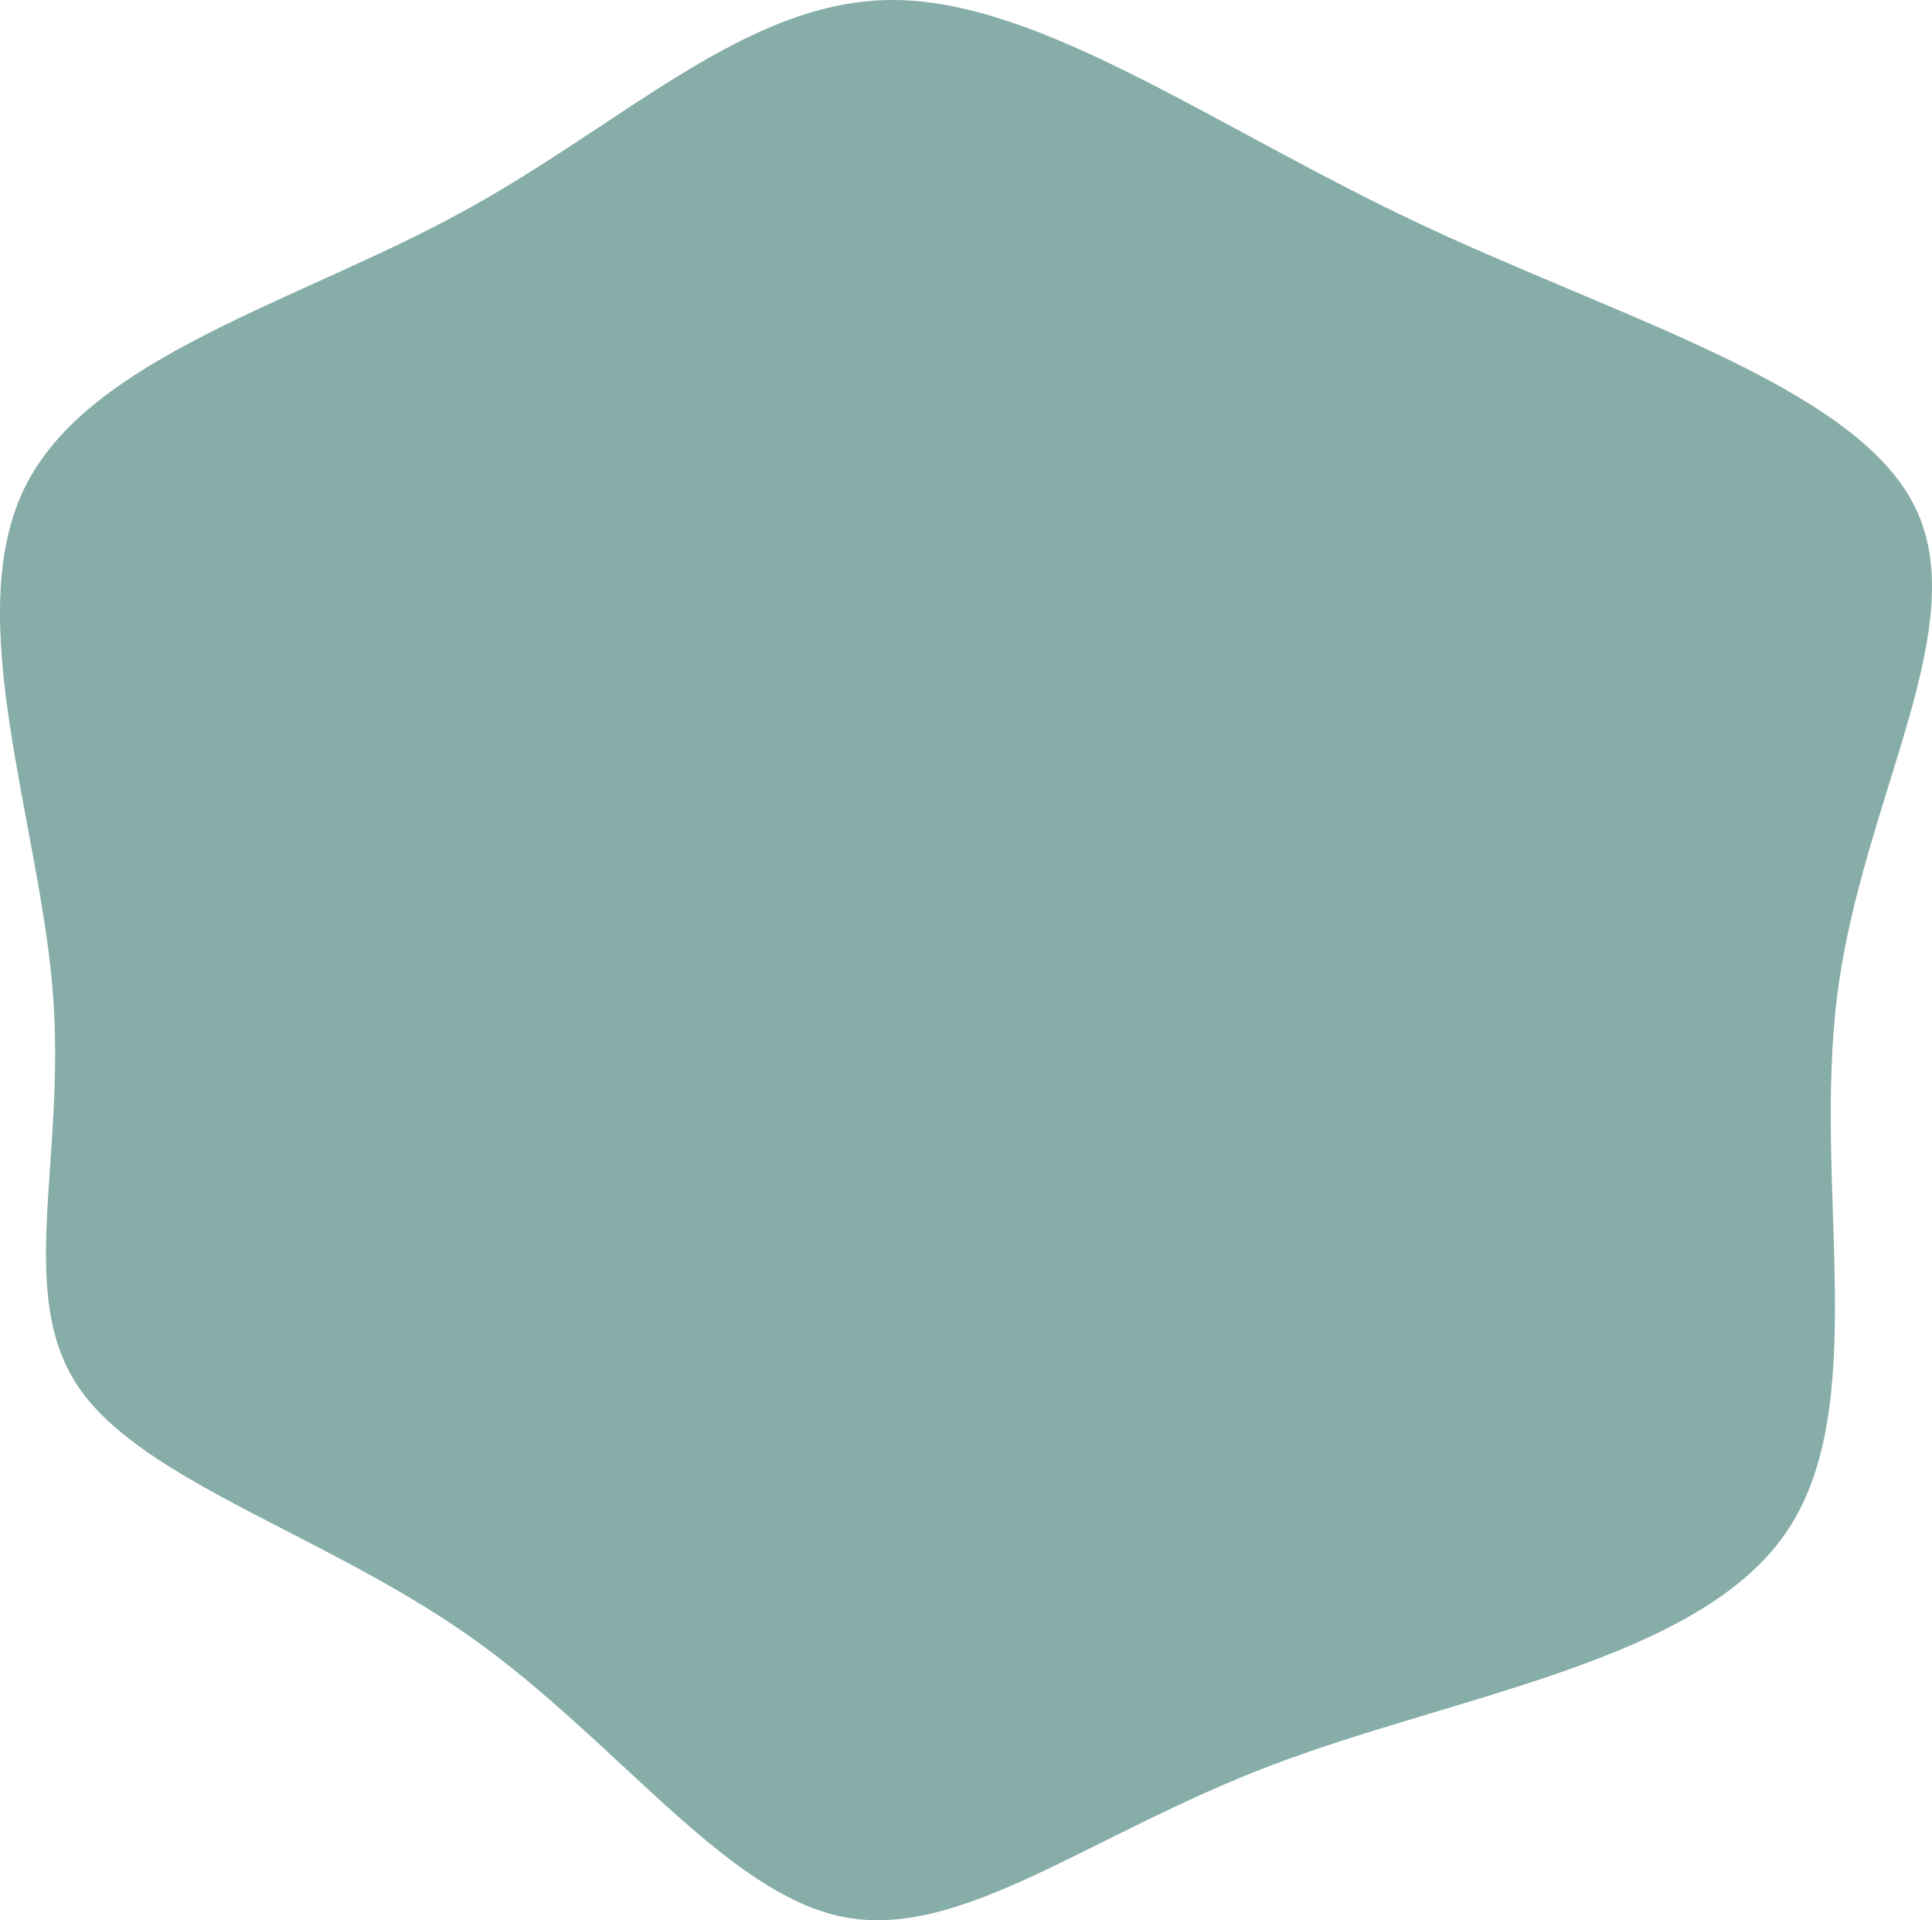 <?xml version="1.0" encoding="UTF-8"?>
<!DOCTYPE svg PUBLIC "-//W3C//DTD SVG 1.1//EN" "http://www.w3.org/Graphics/SVG/1.1/DTD/svg11.dtd">
<!-- Creator: CorelDRAW 2018 (64-Bit) -->
<svg xmlns="http://www.w3.org/2000/svg" xml:space="preserve" width="63.768mm" height="63.368mm" version="1.1" style="shape-rendering:geometricPrecision; text-rendering:geometricPrecision; image-rendering:optimizeQuality; fill-rule:evenodd; clip-rule:evenodd"
viewBox="0 0 5756.25 5720.15"
 xmlns:xlink="http://www.w3.org/1999/xlink">
 <defs>
  <style type="text/css">
   <![CDATA[
    .fil0 {fill:#0E5C52;fill-opacity:0.502}
   ]]>
  </style>
 </defs>
 <g id="Слой_x0020_1">
  <path class="fil0" d="M1371.45 634.51c489.8,-266.52 853.04,-636.14 1290.9,-634.5 437.85,1.63 950.32,374.53 1555.53,661.01 605.21,286.48 1303.15,486.55 1484.94,843.63 181.78,357.08 -152.58,871.16 -228.22,1454.61 -75.64,583.46 107.47,1236.27 -158.05,1613.1 -265.51,376.84 -979.65,477.72 -1526.69,685.52 -547.04,207.81 -926.97,522.55 -1278.44,452.22 -351.48,-70.34 -674.48,-525.76 -1106.67,-831.89 -432.19,-306.13 -973.55,-462.97 -1167.33,-741.19 -193.79,-278.22 -40,-677.85 -80.16,-1182.94 -40.16,-505.09 -274.29,-1115.67 -83.15,-1502.66 191.12,-386.98 807.5,-550.38 1297.31,-816.9z"/>
 </g>
</svg>

